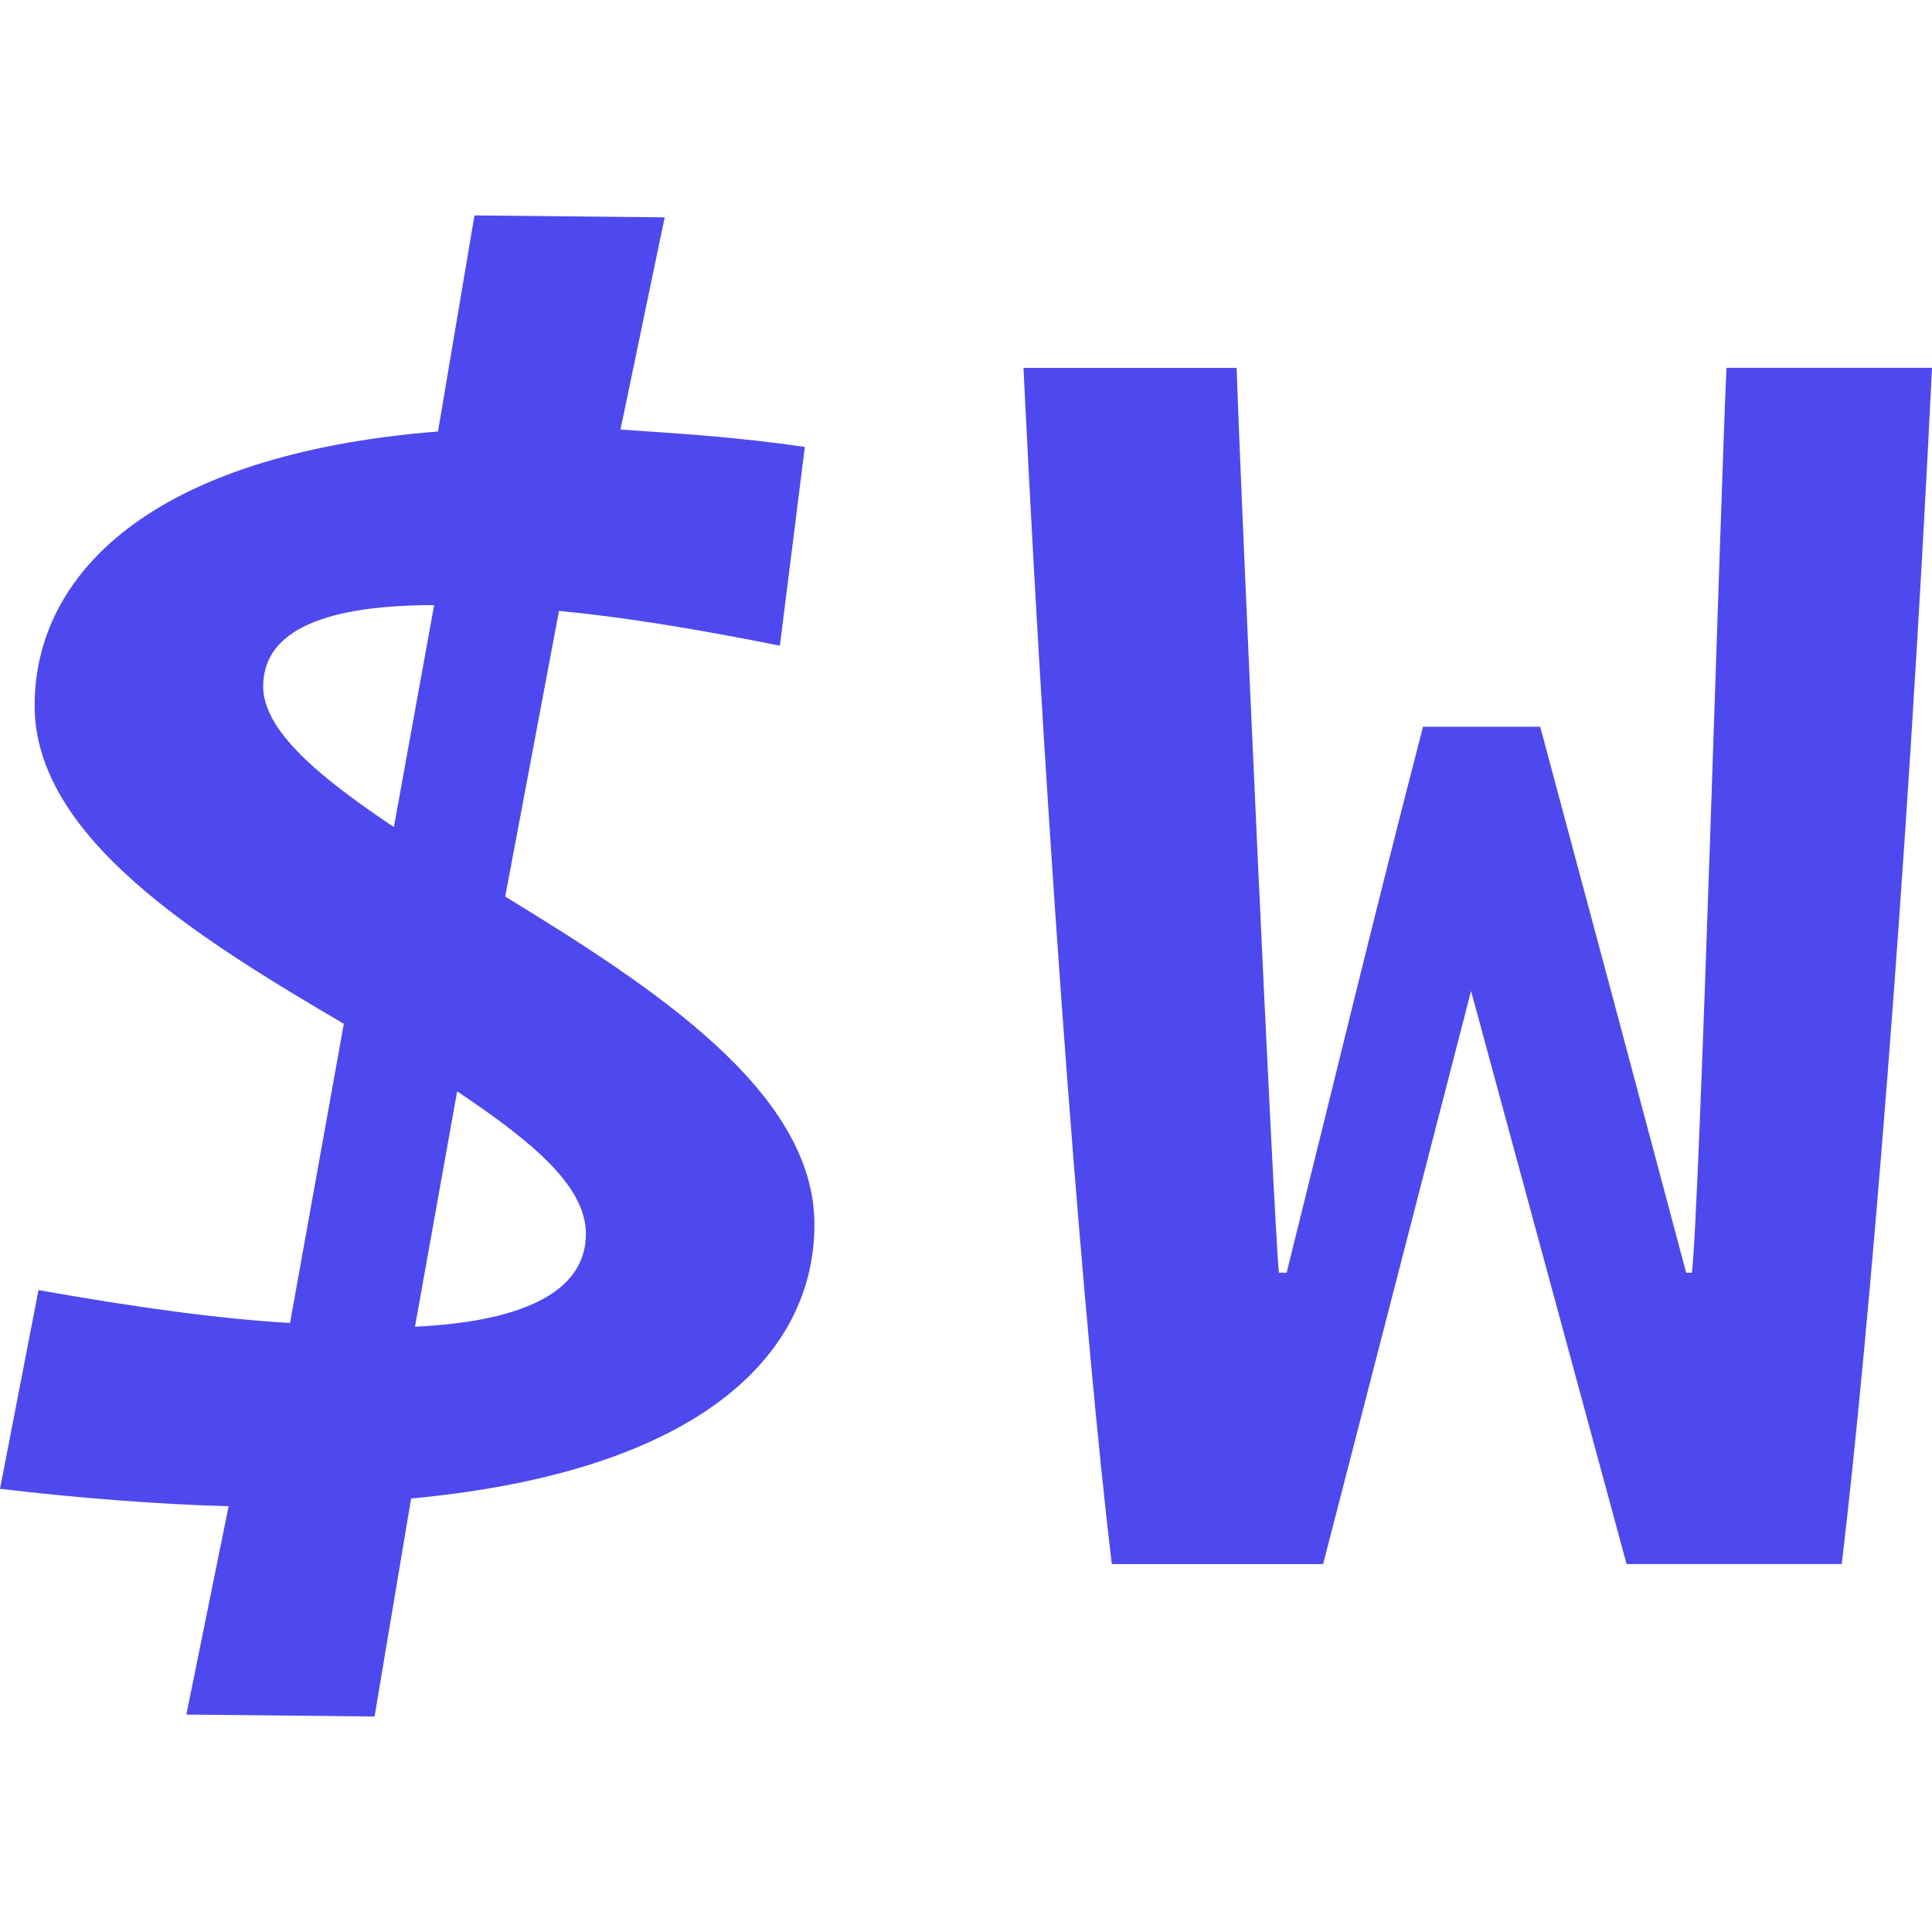 <svg role="img" viewBox="0 0 24 24" xmlns="http://www.w3.org/2000/svg"><style>path { fill: #4E49EE; }</style><title>WezTerm</title><path d="M3.27 8.524c0-.623.62-1.007 2.123-1.007l-.5 2.757c-.931-.623-1.624-1.199-1.624-1.75zm4.008 6.807c0 .647-.644 1.079-2.123 1.15l.524-2.924c.931.624 1.6 1.175 1.6 1.774zm-2.625 5.992.454-2.708c3.603-.336 5.01-1.798 5.01-3.404.0-1.653-2.004-2.948-3.841-4.074l.668-3.548c.764.072 1.67.216 2.744.432l.31-2.469c-.81-.12-1.575-.168-2.29-.216L8.257 2.7l-2.363-.024-.453 2.684C1.838 5.648.43 7.158.43 8.764c0 1.63 2.004 2.876 3.841 3.954l-.668 3.716c-.859-.048-1.908-.192-3.125-.408L0 18.495c1.026.12 1.98.192 2.84.216l-.525 2.588zm15.553-1.894h2.673c.334-2.804.81-8.46 1.121-14.86h-2.553c-.071 1.51-.334 10.498-.43 11.241h-.071c-.644-2.42-1.169-4.386-1.813-6.782h-1.456c-.62 2.396-1.05 4.194-1.694 6.782h-.096c-.071-.743-.477-9.73-.525-11.24h-2.648c.31 6.399.763 12.055 1.097 14.86h2.625l1.838-7.12z"/></svg>
